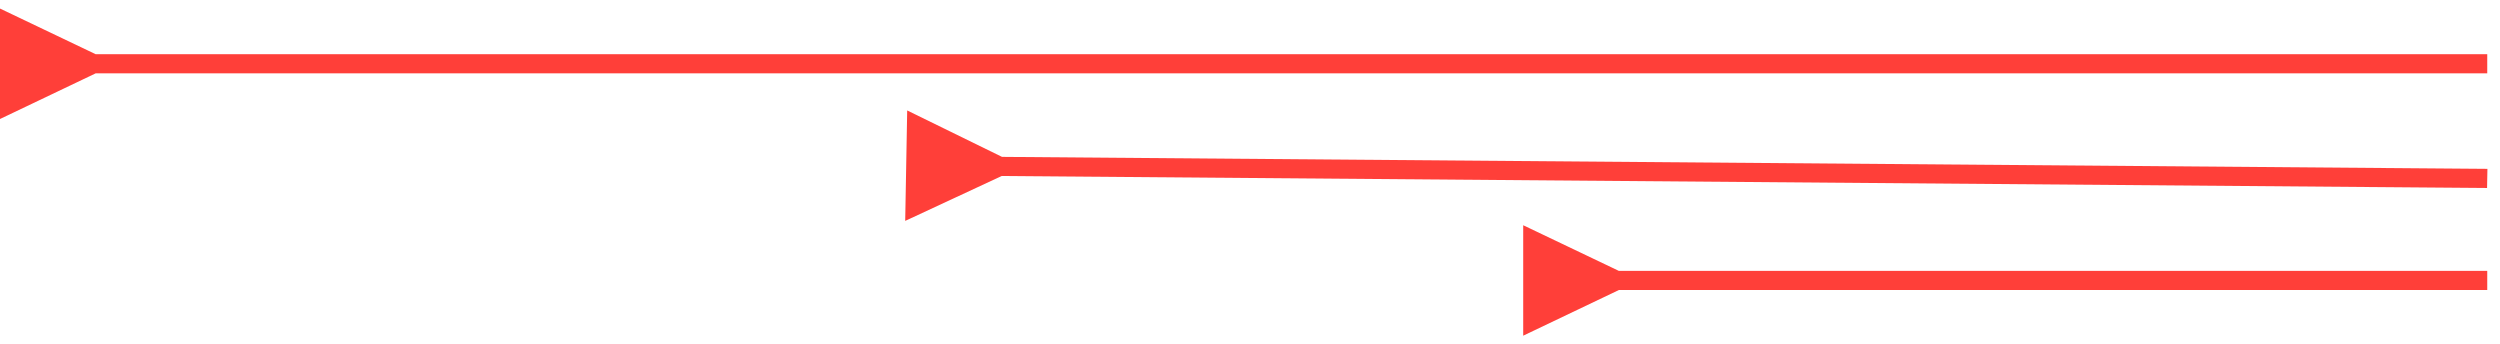 <svg width="196" height="27" viewBox="0 0 196 27" fill="none" xmlns="http://www.w3.org/2000/svg">
<path d="M7.5 5.75L3.78552e-07 9.33L-3.78552e-07 0.67L7.5 4.25L7.5 5.75ZM195 5.75L6.75 5.75L6.75 4.25L195 4.25L195 5.75Z" fill="#FF3F39"/>
<path d="M78.533 13.799L70.968 17.318L71.124 8.659L78.56 12.3L78.533 13.799ZM194.986 14.738L77.783 13.793L77.81 12.293L195.014 13.238L194.986 14.738Z" fill="#FF3F39"/>
<path d="M126.919 22.738L119.419 26.318V17.658L126.919 21.238V22.738ZM195 22.738H126.169V21.238H195V22.738Z" fill="#FF3F39"/>
</svg>
